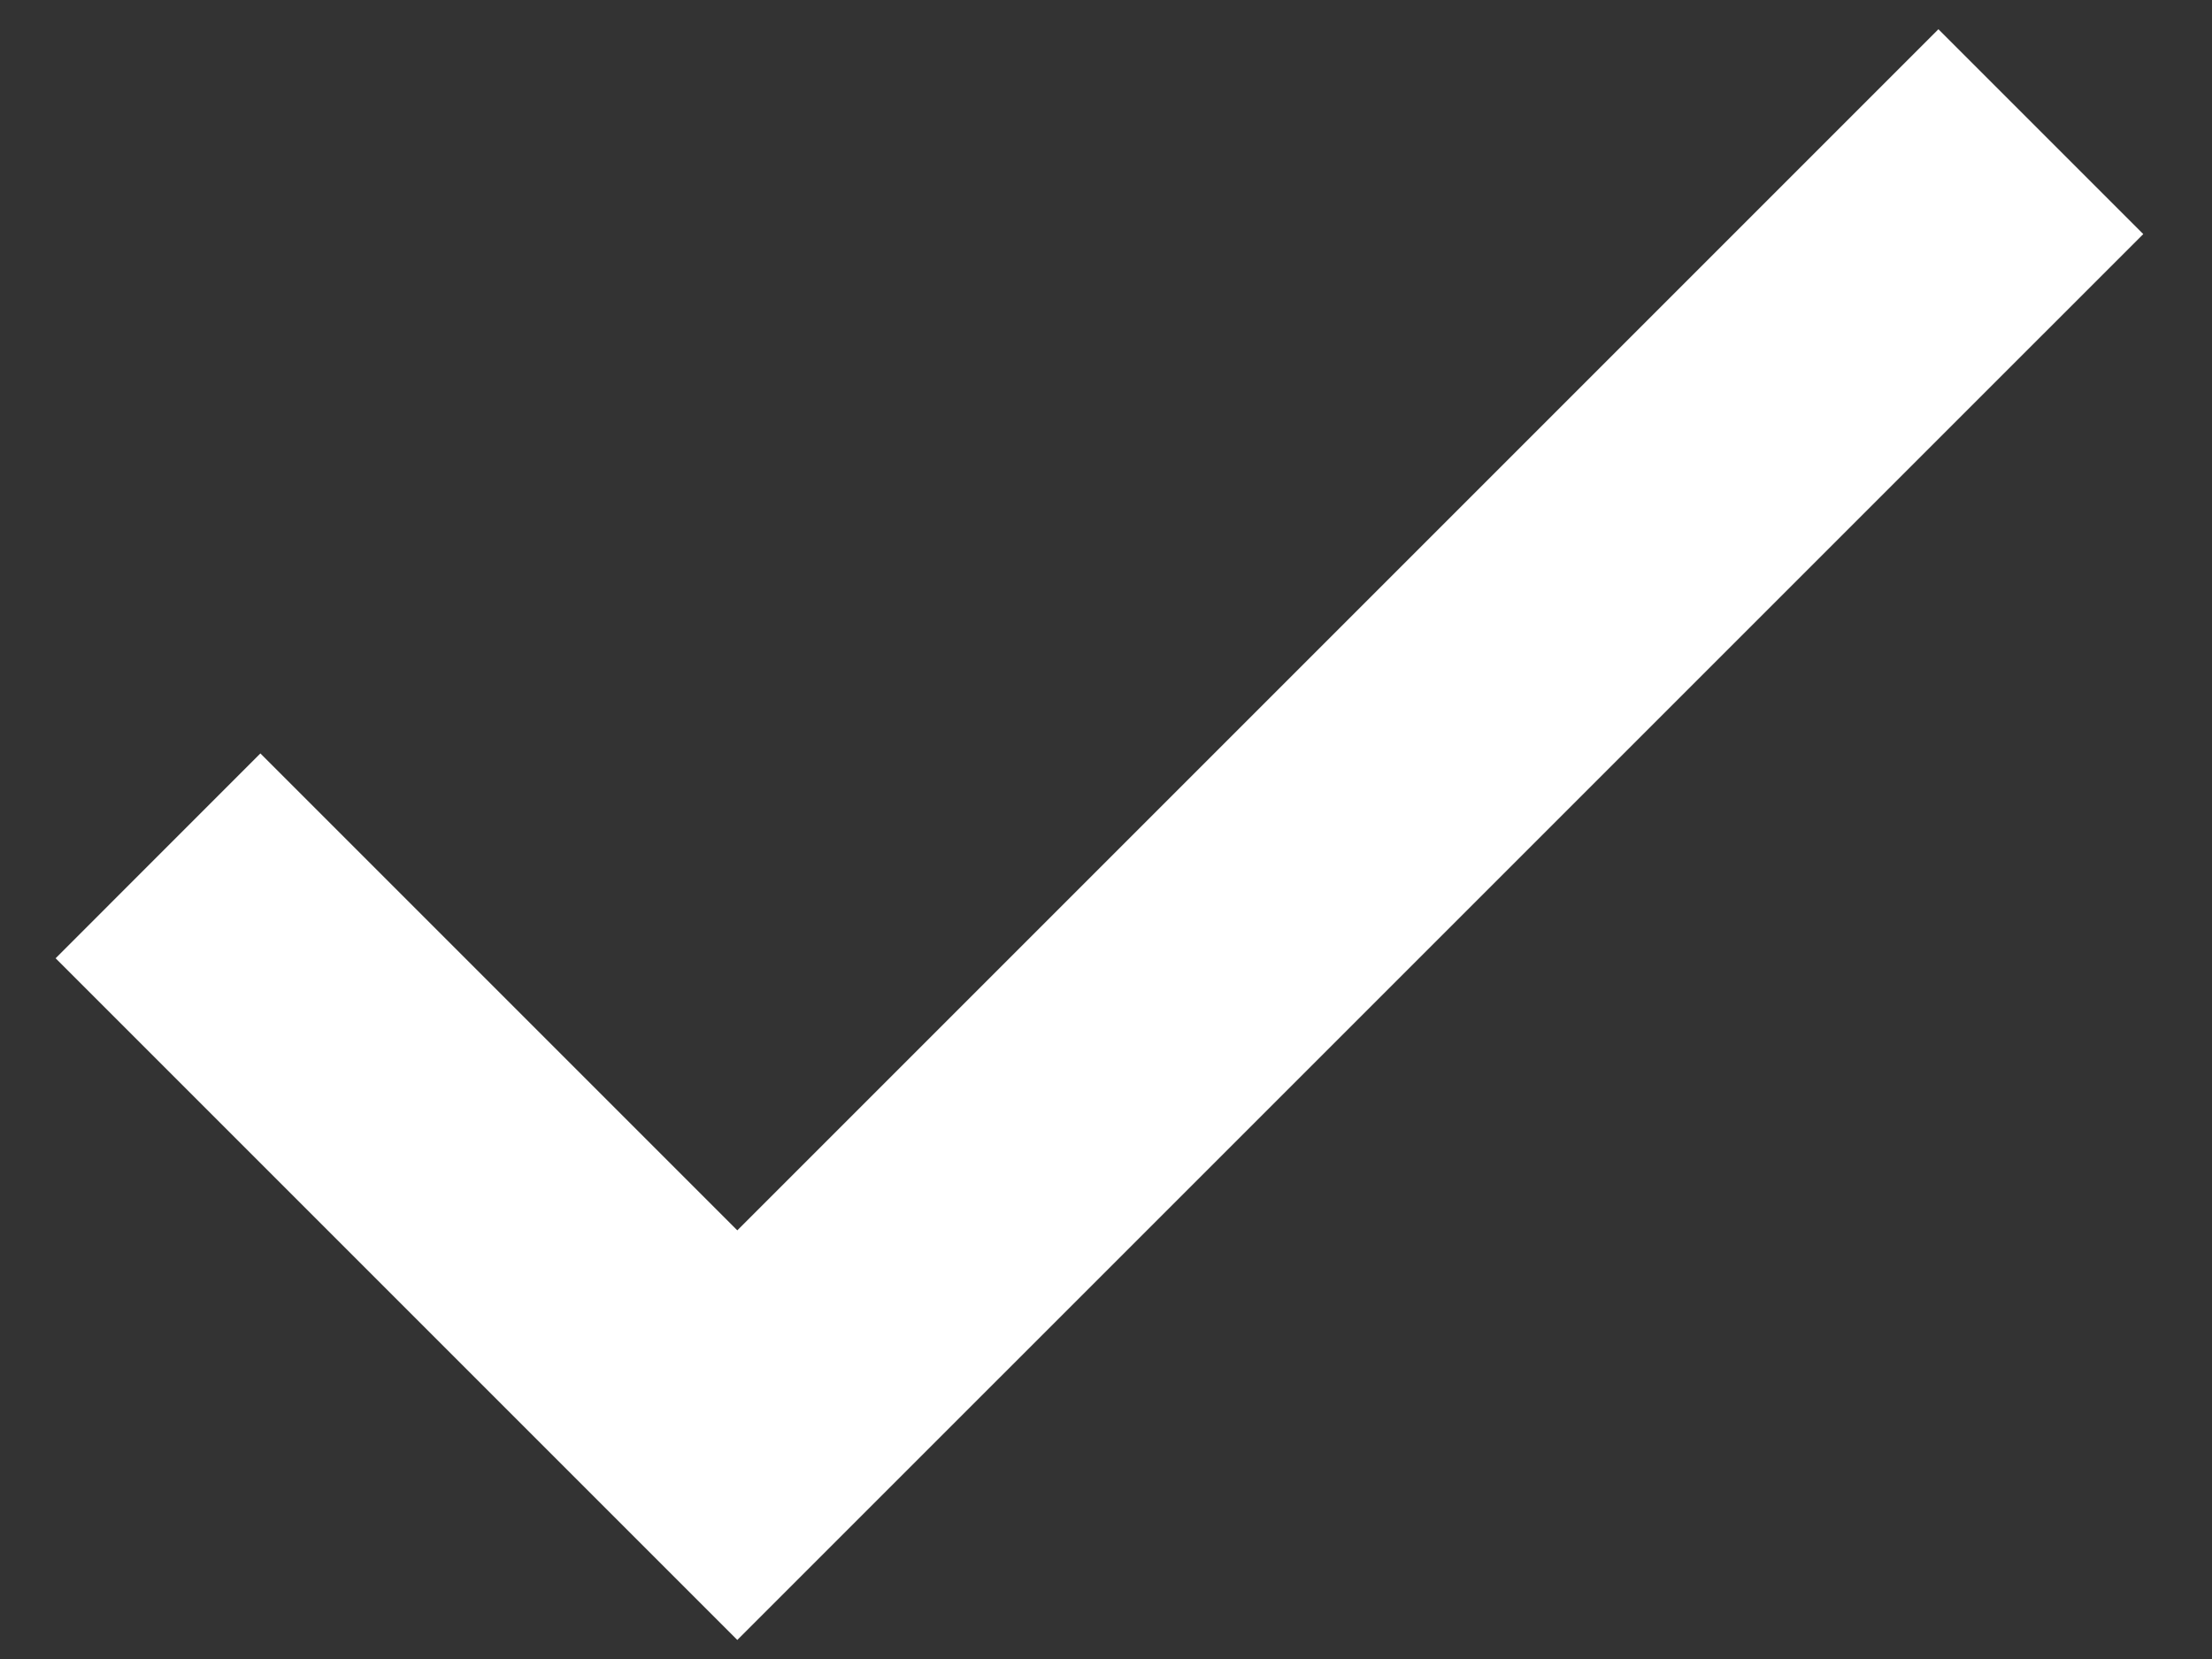 <svg width="28" height="21" viewBox="0 0 28 21" fill="none" xmlns="http://www.w3.org/2000/svg">
<rect x="0" y="0" width="28" height="21" fill="#333333" stroke="none"/>
<path d="M9.333 15.574L3.296 9.537L0.704 12.13L9.333 20.759L27.13 2.963L24.537 0.37L9.333 15.574Z" fill="white"/>
</svg>
